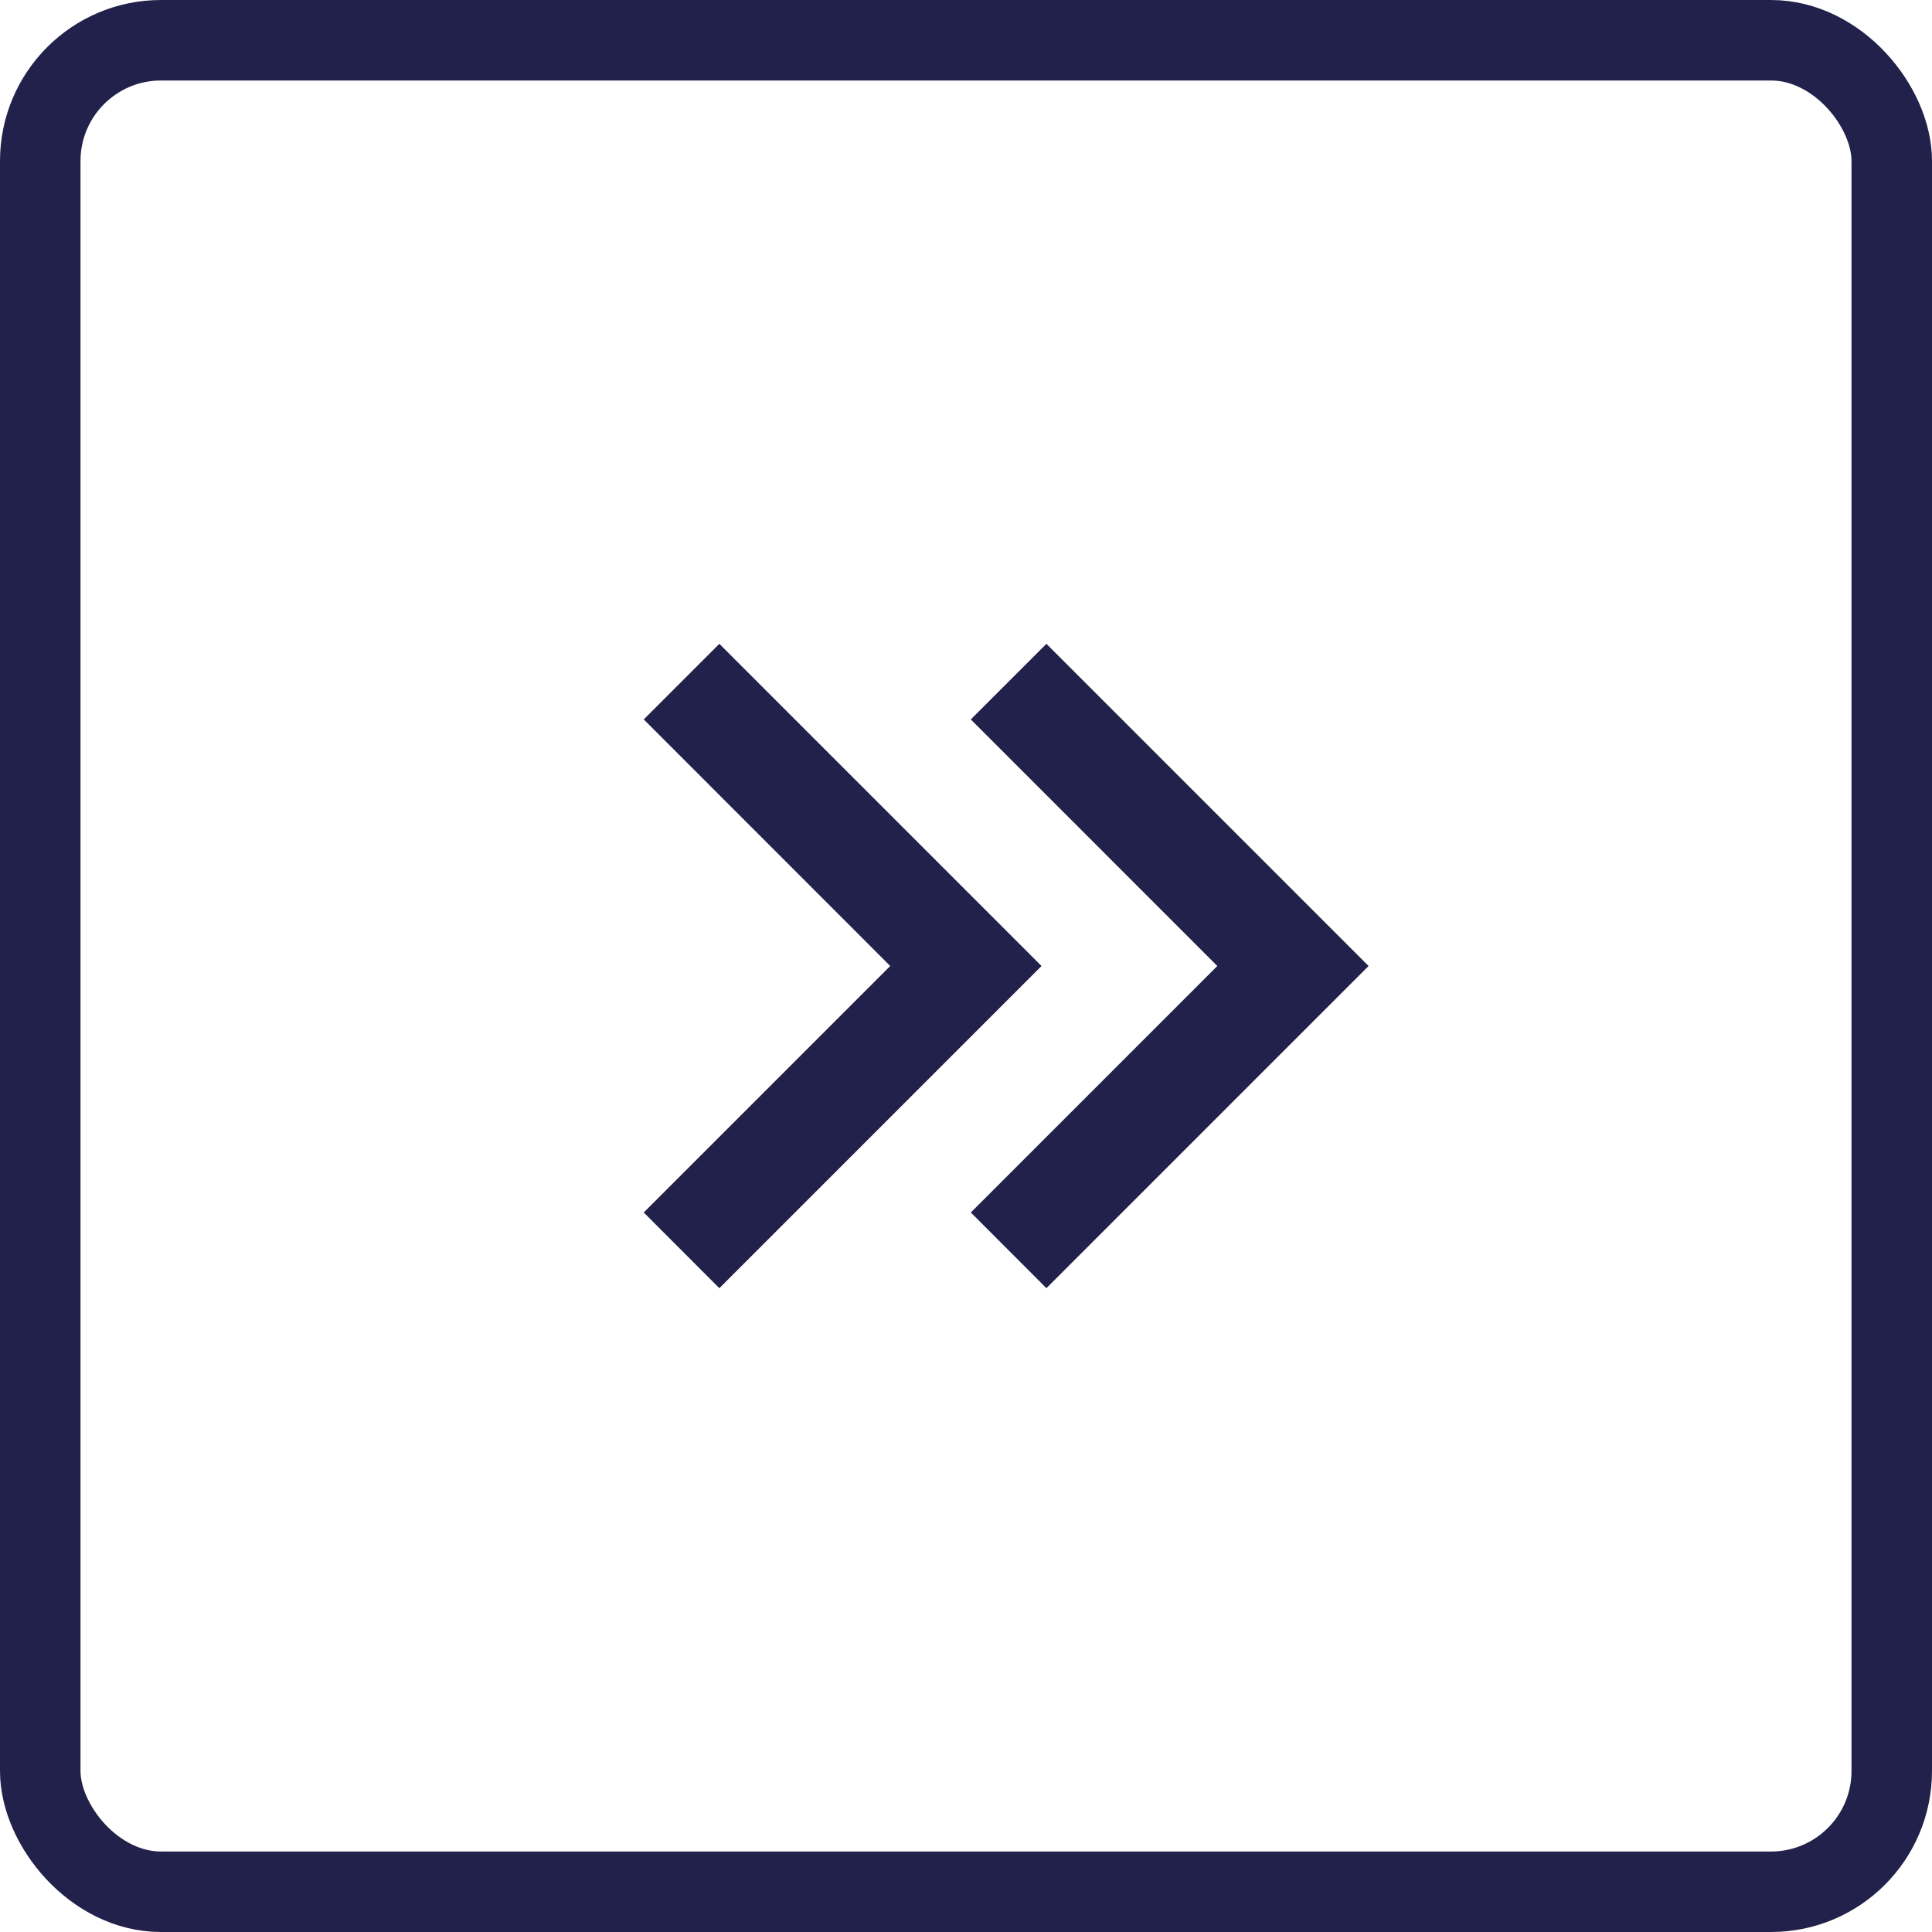 <svg id="btn_page_last" xmlns="http://www.w3.org/2000/svg" xmlns:xlink="http://www.w3.org/1999/xlink" width="24" height="24" viewBox="0 0 24 24">
    <defs>
        <clipPath id="clip-path">
            <path id="Mask" d="M-.937,0l-4,4,4,4L0,7.063-3.062,4,0,.938Z" transform="translate(4.938)" fill="#22214b"/>
        </clipPath>
    </defs>
    <g id="Group_1369" data-name="Group 1369" transform="translate(879 879) rotate(180)">
        <g id="Rectangle_5" data-name="Rectangle 5" transform="translate(855 855)" fill="none" stroke="#22214b" stroke-width="1">
            <rect width="24" height="24" rx="2" stroke="none"/>
            <rect x="0.5" y="0.5" width="23" height="23" rx="1.5" fill="none"/>
        </g>
        <g id="Group_1367" data-name="Group 1367" transform="translate(-2.156)">
            <g id="Group" transform="translate(864.156 863)">
                <path id="Mask-3" data-name="Mask" d="M-.937,0l-4,4,4,4L0,7.063-3.062,4,0,.938Z" transform="translate(4.938)" fill="#22214b"/>
                <g id="Group-2" data-name="Group" clip-path="url(#clip-path)">
                    <g id="_icon-color" data-name="↳🎨icon-color" transform="translate(-33 -32)">
                        <rect id="Icon-Shade" width="72" height="72" fill="#22214b"/>
                    </g>
                </g>
            </g>
            <g id="Group-3" data-name="Group" transform="translate(868.219 863)">
                <path id="Mask-4" data-name="Mask" d="M-.937,0l-4,4,4,4L0,7.063-3.062,4,0,.938Z" transform="translate(4.938)" fill="#22214b"/>
                <g id="Group-4" data-name="Group" clip-path="url(#clip-path)">
                    <g id="_icon-color-2" data-name="↳🎨icon-color" transform="translate(-33 -32)">
                        <rect id="Icon-Shade-2" data-name="Icon-Shade" width="72" height="72" fill="#22214b"/>
                    </g>
                </g>
            </g>
        </g>
    </g>
</svg>
